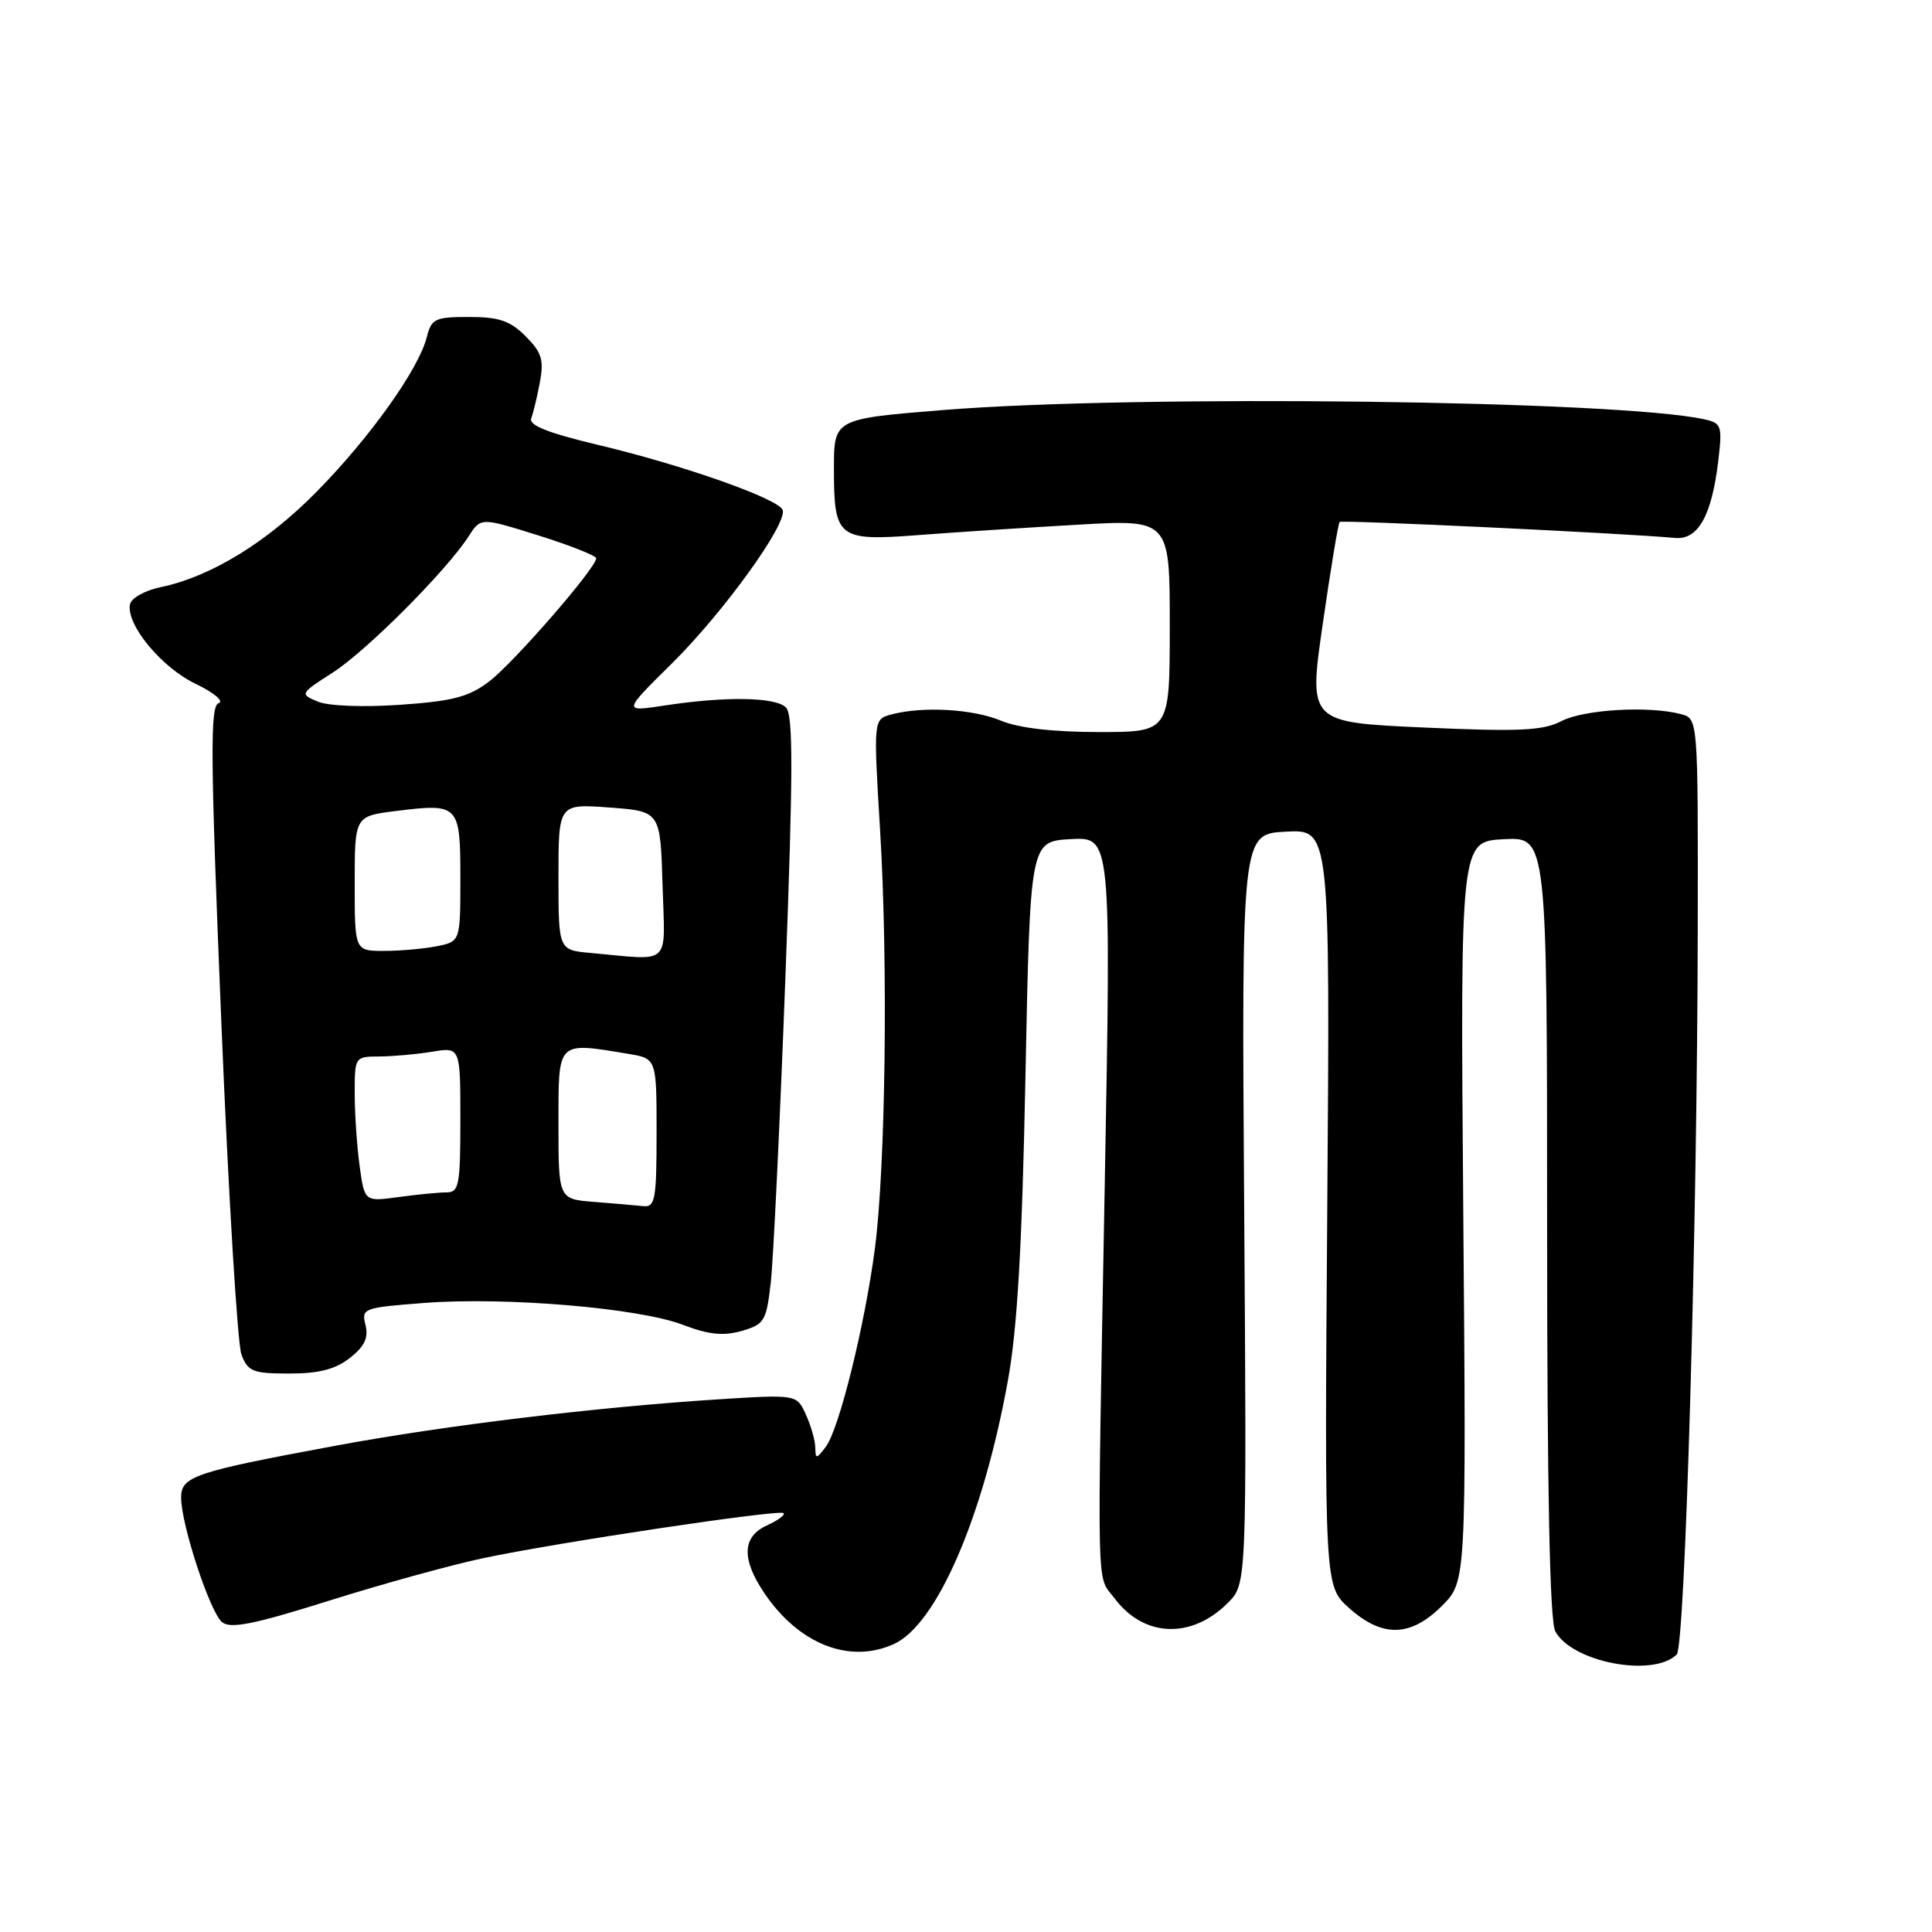 <?xml version="1.0" encoding="UTF-8" standalone="no"?>
<!DOCTYPE svg PUBLIC "-//W3C//DTD SVG 1.1//EN" "http://www.w3.org/Graphics/SVG/1.1/DTD/svg11.dtd" >
<svg xmlns="http://www.w3.org/2000/svg" xmlns:xlink="http://www.w3.org/1999/xlink" version="1.1" viewBox="0 0 256 256">
 <g >
 <path fill="currentColor"
d=" M 222.18 219.22 C 223.29 218.11 224.91 162.08 224.96 122.87 C 225.00 95.23 225.00 95.23 222.75 94.63 C 218.53 93.50 209.91 94.00 206.92 95.54 C 204.44 96.82 201.42 96.97 188.66 96.40 C 173.38 95.71 173.38 95.71 175.28 82.61 C 176.32 75.40 177.32 69.35 177.51 69.16 C 177.79 68.88 214.76 70.63 221.98 71.28 C 225.01 71.55 226.82 68.31 227.68 61.07 C 228.23 56.44 228.11 56.07 225.88 55.57 C 214.65 53.05 150.69 52.26 125.00 54.33 C 110.50 55.50 110.50 55.50 110.50 62.10 C 110.50 71.32 111.01 71.72 121.70 70.90 C 126.54 70.53 136.01 69.91 142.75 69.53 C 155.00 68.82 155.00 68.82 155.00 82.91 C 155.00 97.00 155.00 97.00 145.62 97.00 C 139.55 97.00 134.98 96.47 132.65 95.50 C 128.93 93.94 122.25 93.56 118.11 94.67 C 115.73 95.31 115.73 95.31 116.61 109.90 C 117.69 127.60 117.35 154.59 115.92 165.50 C 114.58 175.67 111.18 189.40 109.42 191.71 C 108.17 193.36 108.06 193.36 108.03 191.80 C 108.01 190.86 107.45 188.89 106.78 187.43 C 105.57 184.76 105.57 184.76 95.03 185.43 C 78.88 186.47 58.86 188.89 44.50 191.56 C 25.73 195.04 24.00 195.62 24.00 198.44 C 24.00 202.00 27.81 213.60 29.42 214.94 C 30.53 215.86 33.60 215.25 43.67 212.08 C 50.73 209.86 59.88 207.34 64.00 206.47 C 74.05 204.35 103.30 199.97 103.83 200.50 C 104.07 200.73 103.08 201.46 101.63 202.12 C 98.34 203.62 98.22 206.55 101.27 211.08 C 105.85 217.87 112.58 220.52 118.45 217.84 C 124.12 215.26 130.26 201.09 133.54 183.00 C 134.81 176.04 135.43 165.22 135.88 142.50 C 136.50 111.50 136.50 111.50 141.86 111.19 C 147.23 110.89 147.23 110.89 146.39 156.69 C 145.36 213.07 145.26 208.53 147.68 211.78 C 151.54 216.96 157.86 217.23 162.69 212.40 C 165.20 209.89 165.20 209.89 164.86 160.19 C 164.52 110.50 164.52 110.50 170.38 110.20 C 176.24 109.89 176.24 109.89 175.87 160.03 C 175.50 210.16 175.50 210.16 178.77 213.08 C 183.17 217.02 186.92 216.93 191.07 212.78 C 194.29 209.56 194.29 209.56 193.89 160.53 C 193.50 111.50 193.50 111.50 199.25 111.20 C 205.00 110.90 205.00 110.90 205.00 162.52 C 205.00 197.53 205.35 214.78 206.08 216.15 C 208.28 220.26 219.08 222.32 222.18 219.22 Z  M 46.37 179.93 C 48.31 178.39 48.85 177.26 48.43 175.57 C 47.87 173.36 48.14 173.27 56.18 172.65 C 66.95 171.82 84.61 173.31 90.45 175.53 C 93.89 176.85 95.83 177.05 98.26 176.36 C 101.29 175.49 101.54 175.07 102.13 169.97 C 102.47 166.96 103.34 148.86 104.06 129.74 C 105.10 102.24 105.11 94.71 104.14 93.74 C 102.75 92.35 96.13 92.25 88.01 93.49 C 82.53 94.33 82.53 94.33 89.02 87.92 C 95.83 81.19 104.31 69.46 103.71 67.59 C 103.23 66.11 90.54 61.63 79.20 58.94 C 72.61 57.37 70.04 56.35 70.39 55.44 C 70.66 54.72 71.18 52.56 71.54 50.63 C 72.09 47.69 71.78 46.69 69.65 44.56 C 67.60 42.50 66.12 42.00 62.15 42.00 C 57.64 42.00 57.16 42.23 56.55 44.68 C 55.48 48.91 49.07 57.92 42.00 65.11 C 35.35 71.88 27.93 76.42 21.26 77.81 C 19.18 78.24 17.38 79.26 17.22 80.09 C 16.71 82.77 21.39 88.44 25.92 90.61 C 28.39 91.80 29.72 92.93 28.96 93.18 C 27.82 93.56 27.88 100.35 29.32 135.30 C 30.26 158.21 31.47 178.09 31.99 179.48 C 32.85 181.74 33.50 182.00 38.34 182.00 C 42.28 182.00 44.44 181.44 46.37 179.93 Z  M 78.75 159.26 C 74.00 158.89 74.00 158.89 74.00 148.95 C 74.00 137.80 73.74 138.07 83.25 139.64 C 87.00 140.26 87.00 140.26 87.00 150.13 C 87.00 158.93 86.81 159.98 85.25 159.82 C 84.29 159.72 81.36 159.47 78.75 159.26 Z  M 47.65 154.48 C 47.29 151.86 47.00 147.53 47.00 144.86 C 47.00 140.05 47.03 140.00 50.25 139.99 C 52.04 139.98 55.19 139.70 57.25 139.36 C 61.00 138.74 61.00 138.74 61.00 148.37 C 61.00 157.09 60.82 158.00 59.14 158.00 C 58.12 158.00 55.26 158.28 52.79 158.62 C 48.30 159.23 48.30 159.23 47.65 154.48 Z  M 78.25 126.27 C 74.00 125.89 74.00 125.89 74.00 116.19 C 74.00 106.50 74.00 106.50 80.75 107.00 C 87.50 107.50 87.50 107.50 87.79 117.25 C 88.11 128.23 89.15 127.25 78.25 126.27 Z  M 47.00 117.07 C 47.00 108.14 47.00 108.14 52.48 107.46 C 60.81 106.42 61.00 106.61 61.00 116.34 C 61.00 124.75 61.00 124.75 57.88 125.38 C 56.16 125.72 53.01 126.00 50.88 126.00 C 47.00 126.00 47.00 126.00 47.00 117.07 Z  M 42.09 92.96 C 39.72 91.96 39.74 91.91 44.09 89.12 C 48.56 86.26 59.22 75.56 62.12 71.03 C 63.71 68.56 63.71 68.56 71.35 70.95 C 75.56 72.27 79.00 73.64 79.00 73.98 C 79.00 75.25 68.01 87.89 64.80 90.31 C 62.10 92.36 59.96 92.91 53.00 93.39 C 48.08 93.73 43.49 93.55 42.09 92.96 Z "/>
</g>
</svg>